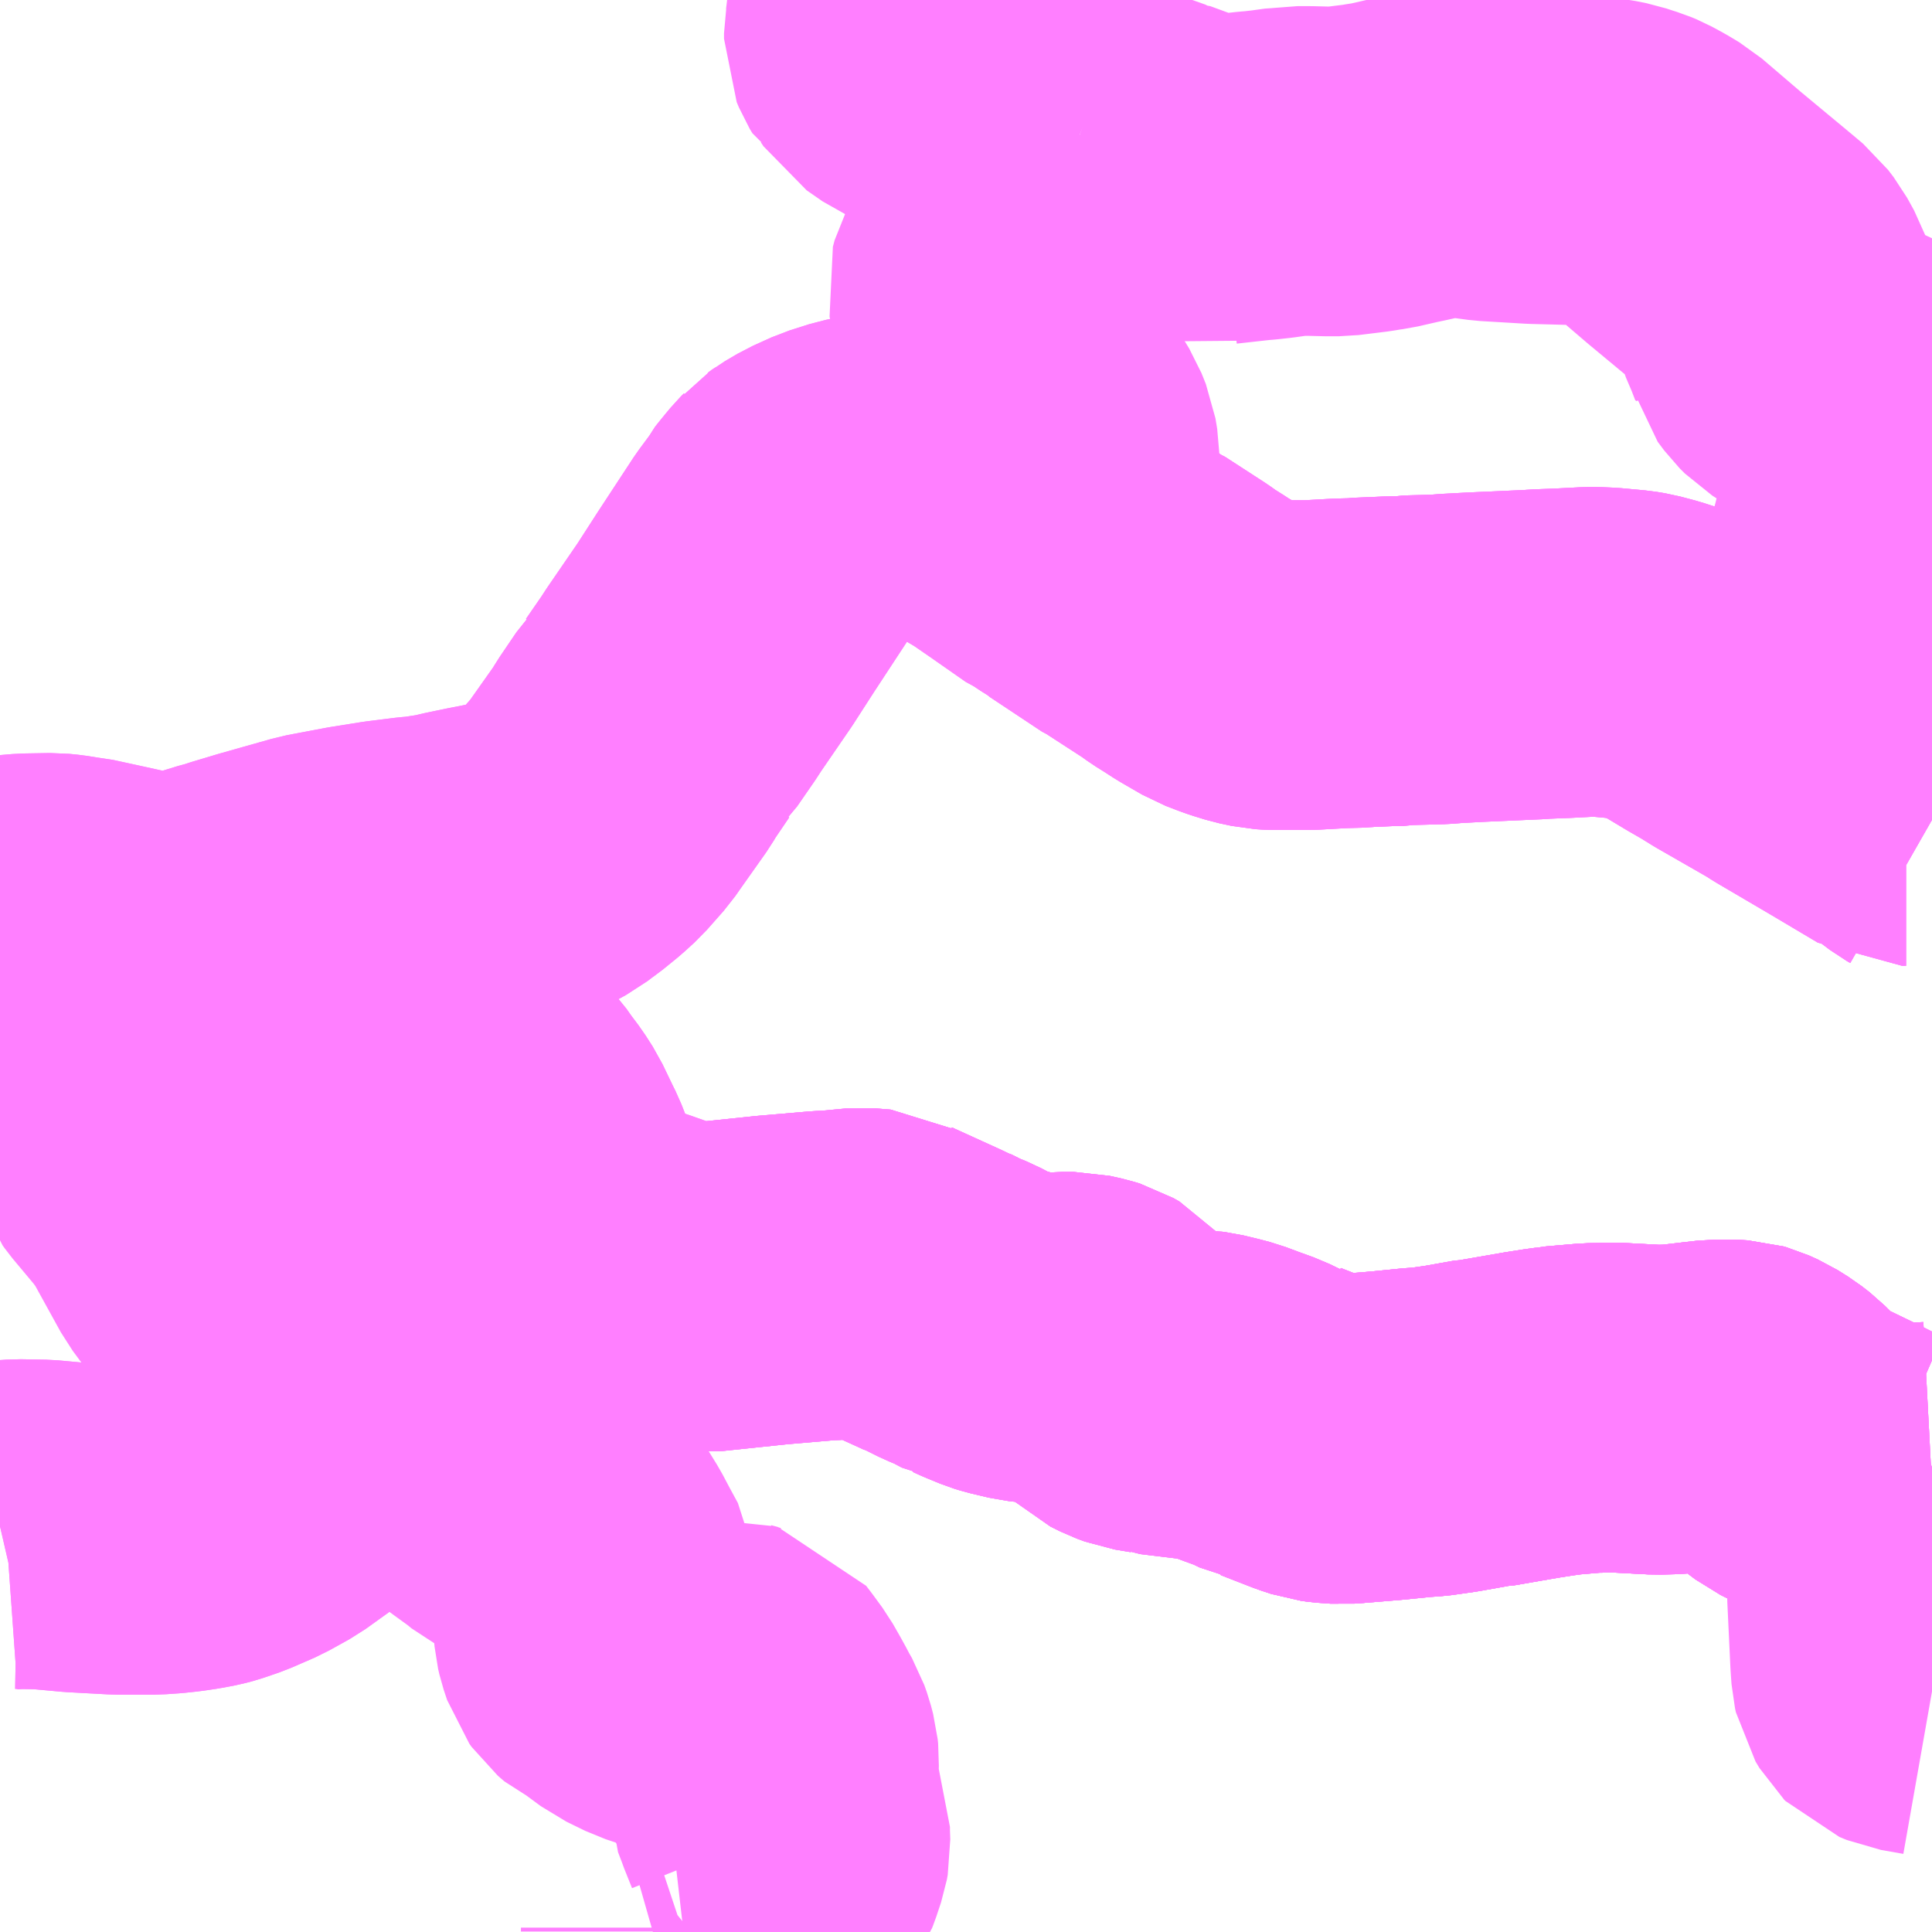 <?xml version="1.0" encoding="UTF-8"?>
<svg  xmlns="http://www.w3.org/2000/svg" xmlns:xlink="http://www.w3.org/1999/xlink" xmlns:go="http://purl.org/svgmap/profile" property="N07_001,N07_002,N07_003,N07_004,N07_005,N07_006,N07_007" viewBox="14040.527 -3577.148 4.395 4.395" go:dataArea="14040.52734375 -3577.1484375 4.39453125 4.39453125" >
<globalCoordinateSystem srsName="http://purl.org/crs/84" transform="matrix(100.0,0.0,0.0,-100.0,0.0,0.0)" />
<defs>
 <g id="p0" >
  <circle cx="0.0" cy="0.0" r="3" stroke="green" stroke-width="0.75" vector-effect="non-scaling-stroke" />
 </g>
</defs>
<g fill="none" fill-rule="evenodd" stroke="#FF00FF" stroke-width="0.75" opacity="0.5" vector-effect="non-scaling-stroke" stroke-linejoin="bevel" >
<path content="1,JRバス関東（株）,多古本線,44.0,28.0,28.0," xlink:title="1" d="M14044.922,-3575.283L14044.915,-3575.287L14044.863,-3575.326L14044.854,-3575.326L14044.748,-3575.389L14044.622,-3575.463L14044.605,-3575.474L14044.483,-3575.544L14044.454,-3575.562L14044.421,-3575.581L14044.361,-3575.617L14044.334,-3575.63L14044.321,-3575.636L14044.287,-3575.647L14044.253,-3575.656L14044.235,-3575.659L14044.181,-3575.664L14044.157,-3575.665L14044.14,-3575.665L14044.082,-3575.662L14044.03,-3575.66L14044.018,-3575.659L14043.883,-3575.653L14043.827,-3575.65L14043.803,-3575.648L14043.729,-3575.646L14043.719,-3575.644L14043.691,-3575.644L14043.651,-3575.642L14043.637,-3575.642L14043.615,-3575.64L14043.577,-3575.639L14043.505,-3575.635L14043.423,-3575.635L14043.407,-3575.636L14043.379,-3575.642L14043.353,-3575.65L14043.339,-3575.655L14043.313,-3575.665L14043.263,-3575.694L14043.243,-3575.707L14043.219,-3575.722L14043.201,-3575.735L14043.11,-3575.794L14043.105,-3575.796L14042.986,-3575.875L14042.983,-3575.878L14042.959,-3575.893L14042.949,-3575.9L14042.939,-3575.904L14042.856,-3575.962L14042.808,-3575.995L14042.764,-3576.021L14042.739,-3576.033L14042.706,-3576.046L14042.663,-3576.06L14042.638,-3576.064L14042.631,-3576.065L14042.625,-3576.066L14042.578,-3576.067L14042.556,-3576.065L14042.52,-3576.061L14042.481,-3576.053L14042.437,-3576.039L14042.395,-3576.02L14042.366,-3576.003L14042.362,-3576L14042.353,-3575.994L14042.348,-3575.988L14042.341,-3575.981L14042.322,-3575.958L14042.31,-3575.943L14042.305,-3575.933L14042.282,-3575.902L14042.202,-3575.78L14042.153,-3575.704L14042.083,-3575.602L14042.07,-3575.582L14042.032,-3575.527L14042.03,-3575.525L14042.026,-3575.514L14042.012,-3575.499L14041.974,-3575.443L14041.964,-3575.426L14041.906,-3575.344L14041.892,-3575.324L14041.854,-3575.281L14041.831,-3575.26L14041.799,-3575.234L14041.789,-3575.227L14041.772,-3575.214L14041.748,-3575.201L14041.725,-3575.19L14041.701,-3575.184L14041.684,-3575.182L14041.645,-3575.174L14041.619,-3575.169L14041.571,-3575.159L14041.555,-3575.155L14041.54,-3575.152L14041.495,-3575.145L14041.472,-3575.143L14041.408,-3575.135L14041.339,-3575.124L14041.249,-3575.107L14041.225,-3575.1L14041.221,-3575.099L14041.129,-3575.073L14041.069,-3575.055L14041.055,-3575.05L14041.042,-3575.047L14040.99,-3575.031L14040.967,-3575.025L14040.945,-3575.021L14040.934,-3575.019L14040.923,-3575.019L14040.866,-3575.019L14040.832,-3575.025L14040.773,-3575.038L14040.704,-3575.053L14040.692,-3575.054L14040.667,-3575.058L14040.647,-3575.06L14040.587,-3575.059L14040.563,-3575.057L14040.544,-3575.055L14040.527,-3575.052"/>
<path content="1,JRバス関東（株）,多古本線（空港線）,999.9,999.9,999.9," xlink:title="1" d="M14040.527,-3575.052L14040.544,-3575.055L14040.563,-3575.057L14040.587,-3575.059L14040.647,-3575.06L14040.667,-3575.058L14040.692,-3575.054L14040.704,-3575.053L14040.773,-3575.038L14040.832,-3575.025L14040.866,-3575.019L14040.923,-3575.019L14040.934,-3575.019L14040.945,-3575.021L14040.967,-3575.025L14040.99,-3575.031L14041.042,-3575.047L14041.055,-3575.05L14041.069,-3575.055L14041.129,-3575.073L14041.221,-3575.099L14041.225,-3575.1L14041.249,-3575.107L14041.339,-3575.124L14041.408,-3575.135L14041.472,-3575.143L14041.495,-3575.145L14041.54,-3575.152L14041.555,-3575.155L14041.571,-3575.159L14041.619,-3575.169L14041.645,-3575.174L14041.684,-3575.182L14041.701,-3575.184L14041.725,-3575.19L14041.748,-3575.201L14041.772,-3575.214L14041.789,-3575.227L14041.799,-3575.234L14041.831,-3575.26L14041.854,-3575.281L14041.892,-3575.324L14041.906,-3575.344L14041.964,-3575.426L14041.974,-3575.443L14042.012,-3575.499L14042.026,-3575.514L14042.03,-3575.525L14042.032,-3575.527L14042.07,-3575.582L14042.083,-3575.602L14042.153,-3575.704L14042.202,-3575.78L14042.282,-3575.902L14042.305,-3575.933L14042.31,-3575.943L14042.322,-3575.958L14042.341,-3575.981L14042.348,-3575.988L14042.353,-3575.994L14042.362,-3576L14042.366,-3576.003L14042.395,-3576.02L14042.437,-3576.039L14042.481,-3576.053L14042.52,-3576.061L14042.556,-3576.065L14042.578,-3576.067L14042.625,-3576.066L14042.631,-3576.065L14042.638,-3576.064L14042.663,-3576.06L14042.706,-3576.046L14042.739,-3576.033L14042.764,-3576.021L14042.808,-3575.995L14042.856,-3575.962L14042.939,-3575.904L14042.949,-3575.9L14042.959,-3575.893L14042.983,-3575.878L14042.986,-3575.875L14043.105,-3575.796L14043.11,-3575.794L14043.201,-3575.735L14043.219,-3575.722L14043.243,-3575.707L14043.263,-3575.694L14043.313,-3575.665L14043.339,-3575.655L14043.353,-3575.65L14043.379,-3575.642L14043.407,-3575.636L14043.423,-3575.635L14043.505,-3575.635L14043.577,-3575.639L14043.615,-3575.64L14043.637,-3575.642L14043.651,-3575.642L14043.691,-3575.644L14043.719,-3575.644L14043.729,-3575.646L14043.803,-3575.648L14043.827,-3575.65L14043.883,-3575.653L14044.018,-3575.659L14044.03,-3575.66L14044.082,-3575.662L14044.14,-3575.665L14044.157,-3575.665L14044.181,-3575.664L14044.235,-3575.659L14044.253,-3575.656L14044.287,-3575.647L14044.321,-3575.636L14044.334,-3575.63L14044.361,-3575.617L14044.421,-3575.581L14044.454,-3575.562L14044.483,-3575.544L14044.605,-3575.474L14044.622,-3575.463L14044.748,-3575.389L14044.854,-3575.326L14044.863,-3575.326L14044.915,-3575.287L14044.922,-3575.283"/>
<path content="1,JRバス関東（株）,東京～富里・多古・八日市場駅・匝瑳市役所,9.0,9.0,9.0," xlink:title="1" d="M14040.527,-3573.676L14040.54,-3573.679L14040.568,-3573.681L14040.625,-3573.68L14040.701,-3573.673L14040.793,-3573.668L14040.843,-3573.668L14040.879,-3573.668L14040.908,-3573.67L14040.936,-3573.673L14040.963,-3573.677L14040.99,-3573.682L14041.005,-3573.686L14041.04,-3573.698L14041.093,-3573.721L14041.14,-3573.747L14041.211,-3573.798L14041.297,-3573.867L14041.427,-3573.966L14041.44,-3573.975L14041.449,-3573.979L14041.484,-3574.008L14041.512,-3574.031L14041.533,-3574.046L14041.585,-3574.08L14041.591,-3574.084L14041.611,-3574.096L14041.614,-3574.099L14041.651,-3574.117L14041.7,-3574.137L14041.71,-3574.142L14041.761,-3574.16L14041.81,-3574.175L14041.855,-3574.185L14041.891,-3574.192L14041.936,-3574.201L14041.944,-3574.201L14041.975,-3574.208L14042.069,-3574.224L14042.071,-3574.224L14042.087,-3574.223L14042.13,-3574.22L14042.283,-3574.236L14042.4,-3574.246L14042.423,-3574.247L14042.486,-3574.253L14042.523,-3574.25L14042.537,-3574.242L14042.649,-3574.191L14042.657,-3574.187L14042.661,-3574.186L14042.693,-3574.17L14042.72,-3574.159L14042.754,-3574.141L14042.761,-3574.14L14042.774,-3574.134L14042.808,-3574.12L14042.821,-3574.116L14042.863,-3574.106L14042.881,-3574.104L14042.911,-3574.104L14042.942,-3574.107L14042.97,-3574.107L14042.997,-3574.101L14043.01,-3574.097L14043.024,-3574.089L14043.038,-3574.073L14043.05,-3574.051L14043.066,-3574.028L14043.084,-3574.011L14043.106,-3574L14043.125,-3573.993L14043.161,-3573.987L14043.166,-3573.985L14043.249,-3573.975L14043.255,-3573.974L14043.26,-3573.974L14043.268,-3573.973L14043.297,-3573.966L14043.301,-3573.965L14043.32,-3573.96L14043.352,-3573.948L14043.388,-3573.935L14043.419,-3573.92L14043.435,-3573.917L14043.44,-3573.916L14043.441,-3573.914L14043.5,-3573.891L14043.513,-3573.886L14043.537,-3573.878L14043.552,-3573.876L14043.58,-3573.874L14043.607,-3573.876L14043.68,-3573.882L14043.75,-3573.889L14043.779,-3573.891L14043.828,-3573.898L14043.901,-3573.911L14043.907,-3573.911L14044.011,-3573.929L14044.049,-3573.935L14044.071,-3573.938L14044.076,-3573.939L14044.146,-3573.945L14044.202,-3573.946L14044.296,-3573.941L14044.336,-3573.942L14044.396,-3573.949L14044.431,-3573.953L14044.464,-3573.953L14044.481,-3573.952L14044.488,-3573.95L14044.508,-3573.941L14044.532,-3573.926L14044.55,-3573.912L14044.563,-3573.899L14044.593,-3573.867L14044.609,-3573.855L14044.661,-3573.829L14044.719,-3573.801L14044.773,-3573.774L14044.796,-3573.764L14044.822,-3573.76L14044.838,-3573.761L14044.884,-3573.764L14044.922,-3573.766"/>
<path content="1,千葉交通,八日市場～東京線,7.0,7.0,7.0," xlink:title="1" d="M14040.527,-3573.676L14040.54,-3573.679L14040.568,-3573.681L14040.625,-3573.68L14040.701,-3573.673L14040.793,-3573.668L14040.843,-3573.668L14040.879,-3573.668L14040.908,-3573.67L14040.936,-3573.673L14040.963,-3573.677L14040.99,-3573.682L14041.005,-3573.686L14041.04,-3573.698L14041.093,-3573.721L14041.14,-3573.747L14041.211,-3573.798L14041.297,-3573.867L14041.427,-3573.966L14041.44,-3573.975L14041.449,-3573.979L14041.484,-3574.008L14041.512,-3574.031L14041.533,-3574.046L14041.585,-3574.08L14041.591,-3574.084L14041.611,-3574.096L14041.614,-3574.099L14041.651,-3574.117L14041.7,-3574.137L14041.71,-3574.142L14041.761,-3574.16L14041.81,-3574.175L14041.855,-3574.185L14041.891,-3574.192L14041.936,-3574.201L14041.944,-3574.201L14041.975,-3574.208L14042.069,-3574.224L14042.071,-3574.224L14042.087,-3574.223L14042.13,-3574.22L14042.283,-3574.236L14042.4,-3574.246L14042.423,-3574.247L14042.486,-3574.253L14042.523,-3574.25L14042.537,-3574.242L14042.649,-3574.191L14042.657,-3574.187L14042.661,-3574.186L14042.693,-3574.17L14042.72,-3574.159L14042.754,-3574.141L14042.761,-3574.14L14042.774,-3574.134L14042.808,-3574.12L14042.821,-3574.116L14042.863,-3574.106L14042.881,-3574.104L14042.911,-3574.104L14042.942,-3574.107L14042.97,-3574.107L14042.997,-3574.101L14043.01,-3574.097L14043.024,-3574.089L14043.038,-3574.073L14043.05,-3574.051L14043.066,-3574.028L14043.084,-3574.011L14043.106,-3574L14043.125,-3573.993L14043.161,-3573.987L14043.166,-3573.985L14043.249,-3573.975L14043.255,-3573.974L14043.26,-3573.974L14043.268,-3573.973L14043.297,-3573.966L14043.301,-3573.965L14043.32,-3573.96L14043.352,-3573.948L14043.388,-3573.935L14043.419,-3573.92L14043.435,-3573.917L14043.44,-3573.916L14043.441,-3573.914L14043.5,-3573.891L14043.513,-3573.886L14043.537,-3573.878L14043.552,-3573.876L14043.58,-3573.874L14043.607,-3573.876L14043.68,-3573.882L14043.75,-3573.889L14043.779,-3573.891L14043.828,-3573.898L14043.901,-3573.911L14043.907,-3573.911L14044.011,-3573.929L14044.049,-3573.935L14044.071,-3573.938L14044.076,-3573.939L14044.146,-3573.945L14044.202,-3573.946L14044.296,-3573.941L14044.336,-3573.942L14044.396,-3573.949L14044.431,-3573.953L14044.464,-3573.953L14044.481,-3573.952L14044.488,-3573.95L14044.508,-3573.941L14044.532,-3573.926L14044.55,-3573.912L14044.563,-3573.899L14044.593,-3573.867L14044.609,-3573.855L14044.661,-3573.829L14044.719,-3573.801L14044.773,-3573.774L14044.796,-3573.764L14044.822,-3573.76L14044.838,-3573.761L14044.884,-3573.764L14044.922,-3573.766"/>
<path content="1,千葉交通,千代田線,3.0,0.0,0.0," xlink:title="1" d="M14044.922,-3573.766L14044.884,-3573.764L14044.838,-3573.761L14044.822,-3573.76L14044.796,-3573.764L14044.773,-3573.774L14044.719,-3573.801L14044.661,-3573.829L14044.609,-3573.855L14044.593,-3573.867L14044.563,-3573.899L14044.55,-3573.912L14044.532,-3573.926L14044.508,-3573.941L14044.488,-3573.95L14044.481,-3573.952L14044.464,-3573.953L14044.431,-3573.953L14044.396,-3573.949L14044.336,-3573.942L14044.296,-3573.941L14044.202,-3573.946L14044.146,-3573.945L14044.076,-3573.939L14044.071,-3573.938L14044.049,-3573.935L14044.011,-3573.929L14043.907,-3573.911L14043.901,-3573.911L14043.828,-3573.898L14043.779,-3573.891L14043.75,-3573.889L14043.68,-3573.882L14043.607,-3573.876L14043.58,-3573.874L14043.552,-3573.876L14043.537,-3573.878L14043.513,-3573.886L14043.5,-3573.891L14043.441,-3573.914L14043.44,-3573.916L14043.435,-3573.917L14043.419,-3573.92L14043.388,-3573.935L14043.352,-3573.948L14043.32,-3573.96L14043.301,-3573.965L14043.297,-3573.966L14043.268,-3573.973L14043.26,-3573.974L14043.255,-3573.974L14043.249,-3573.975L14043.166,-3573.985L14043.161,-3573.987L14043.125,-3573.993L14043.106,-3574L14043.084,-3574.011L14043.066,-3574.028L14043.05,-3574.051L14043.038,-3574.073L14043.024,-3574.089L14043.01,-3574.097L14042.997,-3574.101L14042.97,-3574.107L14042.942,-3574.107L14042.911,-3574.104L14042.881,-3574.104L14042.863,-3574.106L14042.821,-3574.116L14042.808,-3574.12L14042.774,-3574.134L14042.761,-3574.14L14042.754,-3574.141L14042.72,-3574.159L14042.693,-3574.17L14042.661,-3574.186L14042.657,-3574.187L14042.649,-3574.191L14042.537,-3574.242L14042.523,-3574.25L14042.486,-3574.253L14042.423,-3574.247L14042.4,-3574.246L14042.283,-3574.236L14042.13,-3574.22L14042.087,-3574.223L14042.071,-3574.224L14042.069,-3574.224L14042.009,-3574.244L14041.975,-3574.256L14041.921,-3574.274L14041.886,-3574.288L14041.875,-3574.291L14041.837,-3574.307L14041.82,-3574.316L14041.797,-3574.334L14041.788,-3574.352L14041.775,-3574.395L14041.755,-3574.432L14041.746,-3574.453L14041.728,-3574.499L14041.721,-3574.513L14041.696,-3574.565L14041.68,-3574.59L14041.659,-3574.618L14041.645,-3574.638L14041.614,-3574.671L14041.603,-3574.68L14041.58,-3574.69L14041.571,-3574.692L14041.419,-3574.695L14041.396,-3574.699L14041.383,-3574.705L14041.33,-3574.739L14041.312,-3574.749L14041.193,-3574.832L14041.165,-3574.846L14041.143,-3574.861L14041.136,-3574.865L14041.081,-3574.899L14041.065,-3574.909L14041.05,-3574.914L14041.044,-3574.915L14041.045,-3574.916L14041.031,-3574.915L14040.976,-3574.906L14040.962,-3574.904L14040.93,-3574.904L14040.781,-3574.912L14040.754,-3574.914L14040.676,-3574.917L14040.637,-3574.919L14040.607,-3574.921L14040.585,-3574.922L14040.556,-3574.924L14040.527,-3574.924"/>
<path content="1,千葉交通,山倉線,1.0,0.0,0.0," xlink:title="1" d="M14044.922,-3573.766L14044.884,-3573.764L14044.838,-3573.761L14044.822,-3573.76L14044.796,-3573.764L14044.773,-3573.774L14044.719,-3573.801L14044.661,-3573.829L14044.609,-3573.855L14044.593,-3573.867L14044.563,-3573.899L14044.55,-3573.912L14044.532,-3573.926L14044.508,-3573.941L14044.488,-3573.95L14044.481,-3573.952L14044.464,-3573.953L14044.431,-3573.953L14044.396,-3573.949L14044.336,-3573.942L14044.296,-3573.941L14044.202,-3573.946L14044.146,-3573.945L14044.076,-3573.939L14044.071,-3573.938L14044.049,-3573.935L14044.011,-3573.929L14043.907,-3573.911L14043.901,-3573.911L14043.828,-3573.898L14043.779,-3573.891L14043.75,-3573.889L14043.68,-3573.882L14043.607,-3573.876L14043.58,-3573.874L14043.552,-3573.876L14043.537,-3573.878L14043.513,-3573.886L14043.5,-3573.891L14043.441,-3573.914L14043.44,-3573.916L14043.435,-3573.917L14043.419,-3573.92L14043.388,-3573.935L14043.352,-3573.948L14043.32,-3573.96L14043.301,-3573.965L14043.297,-3573.966L14043.268,-3573.973L14043.26,-3573.974L14043.255,-3573.974L14043.249,-3573.975L14043.166,-3573.985L14043.161,-3573.987L14043.125,-3573.993L14043.106,-3574L14043.084,-3574.011L14043.066,-3574.028L14043.05,-3574.051L14043.038,-3574.073L14043.024,-3574.089L14043.01,-3574.097L14042.997,-3574.101L14042.97,-3574.107L14042.942,-3574.107L14042.911,-3574.104L14042.881,-3574.104L14042.863,-3574.106L14042.821,-3574.116L14042.808,-3574.12L14042.774,-3574.134L14042.761,-3574.14L14042.754,-3574.141L14042.72,-3574.159L14042.693,-3574.17L14042.661,-3574.186L14042.657,-3574.187L14042.649,-3574.191L14042.537,-3574.242L14042.523,-3574.25L14042.486,-3574.253L14042.423,-3574.247L14042.4,-3574.246L14042.283,-3574.236L14042.13,-3574.22L14042.087,-3574.223L14042.071,-3574.224L14042.069,-3574.224L14042.009,-3574.244L14041.975,-3574.256L14041.921,-3574.274L14041.886,-3574.288L14041.875,-3574.291L14041.837,-3574.307L14041.82,-3574.316L14041.797,-3574.334L14041.788,-3574.352L14041.775,-3574.395L14041.755,-3574.432L14041.746,-3574.453L14041.728,-3574.499L14041.721,-3574.513L14041.696,-3574.565L14041.68,-3574.59L14041.659,-3574.618L14041.645,-3574.638L14041.614,-3574.671L14041.603,-3574.68L14041.58,-3574.69L14041.571,-3574.692L14041.419,-3574.695L14041.396,-3574.699L14041.383,-3574.705L14041.33,-3574.739L14041.312,-3574.749L14041.193,-3574.832L14041.165,-3574.846L14041.143,-3574.861L14041.136,-3574.865L14041.081,-3574.899L14041.065,-3574.909L14041.05,-3574.914L14041.044,-3574.915L14041.045,-3574.916L14041.031,-3574.915L14040.976,-3574.906L14040.962,-3574.904L14040.93,-3574.904L14040.781,-3574.912L14040.754,-3574.914L14040.676,-3574.917L14040.637,-3574.919L14040.607,-3574.921L14040.585,-3574.922L14040.556,-3574.924L14040.527,-3574.924"/>
<path content="3,多古町,多古ルート,5.0,0.0,0.0," xlink:title="3" d="M14044.922,-3573.3L14044.871,-3573.309L14044.854,-3573.316L14044.851,-3573.319L14044.842,-3573.334L14044.84,-3573.343L14044.838,-3573.372L14044.831,-3573.52L14044.831,-3573.549L14044.829,-3573.561L14044.822,-3573.76"/>
<path content="3,多古町,多古ルート,5.0,0.0,0.0," xlink:title="3" d="M14044.822,-3573.76L14044.796,-3573.764L14044.773,-3573.774L14044.719,-3573.801L14044.661,-3573.829L14044.609,-3573.855L14044.593,-3573.867L14044.563,-3573.899L14044.55,-3573.912L14044.532,-3573.926L14044.508,-3573.941L14044.488,-3573.95L14044.481,-3573.952L14044.464,-3573.953L14044.431,-3573.953L14044.396,-3573.949L14044.336,-3573.942L14044.296,-3573.941L14044.202,-3573.946L14044.146,-3573.945L14044.076,-3573.939L14044.071,-3573.938L14044.049,-3573.935L14044.011,-3573.929L14043.907,-3573.911L14043.901,-3573.911L14043.828,-3573.898L14043.779,-3573.891L14043.75,-3573.889L14043.68,-3573.882L14043.607,-3573.876L14043.58,-3573.874L14043.552,-3573.876L14043.537,-3573.878L14043.513,-3573.886L14043.5,-3573.891L14043.441,-3573.914L14043.44,-3573.916L14043.435,-3573.917L14043.419,-3573.92"/>
<path content="3,多古町,多古ルート,5.0,0.0,0.0," xlink:title="3" d="M14044.822,-3573.76L14044.838,-3573.761L14044.92,-3573.811L14044.922,-3573.812"/>
<path content="3,多古町,多古ルート,5.0,0.0,0.0," xlink:title="3" d="M14044.922,-3575.283L14044.915,-3575.287L14044.863,-3575.326L14044.854,-3575.326L14044.748,-3575.389L14044.622,-3575.463L14044.605,-3575.474L14044.483,-3575.544L14044.454,-3575.562L14044.421,-3575.581L14044.361,-3575.617L14044.334,-3575.63L14044.321,-3575.636L14044.287,-3575.647L14044.253,-3575.656L14044.235,-3575.659L14044.181,-3575.664L14044.157,-3575.665L14044.14,-3575.665L14044.082,-3575.662L14044.03,-3575.66L14044.018,-3575.659L14043.883,-3575.653L14043.827,-3575.65L14043.803,-3575.648L14043.729,-3575.646L14043.719,-3575.644L14043.691,-3575.644L14043.651,-3575.642L14043.637,-3575.642L14043.615,-3575.64L14043.577,-3575.639L14043.505,-3575.635L14043.423,-3575.635L14043.407,-3575.636L14043.379,-3575.642L14043.353,-3575.65L14043.339,-3575.655L14043.313,-3575.665L14043.263,-3575.694L14043.243,-3575.707L14043.219,-3575.722L14043.201,-3575.735L14043.11,-3575.794L14043.105,-3575.796L14042.986,-3575.875L14042.983,-3575.878L14042.959,-3575.893L14042.949,-3575.9L14042.939,-3575.904L14042.937,-3575.932L14042.935,-3575.943L14042.931,-3575.975L14042.927,-3575.997L14042.926,-3576.111L14042.922,-3576.135L14042.912,-3576.16L14042.898,-3576.183L14042.873,-3576.211L14042.856,-3576.233L14042.848,-3576.244L14042.843,-3576.258L14042.839,-3576.287L14042.838,-3576.335L14042.834,-3576.356L14042.827,-3576.382L14042.818,-3576.407L14042.814,-3576.429L14042.8,-3576.45L14042.788,-3576.478L14042.785,-3576.484L14042.784,-3576.49L14042.788,-3576.505L14042.851,-3576.62L14042.892,-3576.698L14042.9,-3576.716L14042.919,-3576.757L14042.942,-3576.798L14042.95,-3576.81L14042.983,-3576.841"/>
<path content="3,多古町,多古ルート,5.0,0.0,0.0," xlink:title="3" d="M14044.922,-3575.574L14044.92,-3575.576L14044.913,-3575.588L14044.898,-3575.612L14044.891,-3575.623L14044.855,-3575.704L14044.815,-3575.788L14044.797,-3575.825L14044.792,-3575.837L14044.783,-3575.856L14044.781,-3575.865L14044.786,-3575.886L14044.793,-3575.912L14044.8,-3575.941L14044.816,-3575.997L14044.819,-3576.009L14044.826,-3576.015L14044.837,-3576.02L14044.84,-3576.022L14044.853,-3576.028L14044.873,-3576.036L14044.889,-3576.042L14044.898,-3576.046L14044.9,-3576.065L14044.899,-3576.082L14044.894,-3576.096L14044.886,-3576.11L14044.874,-3576.126L14044.852,-3576.145L14044.846,-3576.153L14044.844,-3576.163L14044.842,-3576.174L14044.841,-3576.189L14044.838,-3576.214L14044.836,-3576.232L14044.821,-3576.239L14044.666,-3576.312L14044.639,-3576.327L14044.625,-3576.336L14044.613,-3576.348L14044.598,-3576.368L14044.597,-3576.372L14044.585,-3576.403L14044.579,-3576.415L14044.564,-3576.457L14044.553,-3576.488L14044.537,-3576.517L14044.524,-3576.534L14044.493,-3576.56L14044.381,-3576.653L14044.291,-3576.73L14044.266,-3576.745L14044.242,-3576.758L14044.23,-3576.763L14044.217,-3576.767L14044.199,-3576.773L14044.174,-3576.778L14044.132,-3576.783L14044.018,-3576.786L14043.968,-3576.789L14043.917,-3576.792L14043.842,-3576.802L14043.817,-3576.802L14043.781,-3576.796L14043.736,-3576.786L14043.717,-3576.782L14043.669,-3576.771L14043.654,-3576.769L14043.637,-3576.766L14043.572,-3576.758L14043.548,-3576.758L14043.507,-3576.759L14043.478,-3576.759L14043.465,-3576.757L14043.456,-3576.757L14043.42,-3576.752L14043.393,-3576.749L14043.38,-3576.748L14043.299,-3576.739L14043.291,-3576.737L14043.278,-3576.74L14043.261,-3576.743L14043.251,-3576.746L14043.234,-3576.751L14043.2,-3576.764L14043.151,-3576.782L14043.147,-3576.782L14043.144,-3576.784L14043.031,-3576.824L14043.026,-3576.825L14043.019,-3576.828L14043.016,-3576.829L14043.006,-3576.833L14042.983,-3576.841"/>
<path content="3,多古町,多古ルート,5.0,0.0,0.0," xlink:title="3" d="M14042.983,-3576.841L14042.949,-3576.855L14042.925,-3576.865L14042.916,-3576.87L14042.889,-3576.88L14042.85,-3576.895L14042.821,-3576.907L14042.762,-3576.93L14042.656,-3576.976L14042.632,-3576.989L14042.612,-3576.998L14042.576,-3577.023L14042.57,-3577.032L14042.56,-3577.038L14042.554,-3577.048L14042.549,-3577.06L14042.549,-3577.072L14042.551,-3577.083L14042.556,-3577.125L14042.556,-3577.148"/>
<path content="3,芝山町,ふれあいバス,6.5,6.5,6.5," xlink:title="3" d="M14042.087,-3572.754L14042.087,-3572.763L14042.079,-3572.778"/>
<path content="3,芝山町,ふれあいバス,6.5,6.5,6.5," xlink:title="3" d="M14042.079,-3572.778L14042.074,-3572.774L14042.026,-3572.758L14042.012,-3572.754"/>
<path content="3,芝山町,ふれあいバス,6.5,6.5,6.5," xlink:title="3" d="M14042.079,-3572.778L14042.105,-3572.781L14042.113,-3572.778L14042.134,-3572.781L14042.151,-3572.784L14042.171,-3572.793L14042.196,-3572.809L14042.22,-3572.83L14042.236,-3572.846L14042.276,-3572.874L14042.288,-3572.885L14042.299,-3572.901L14042.301,-3572.906L14042.312,-3572.939L14042.314,-3572.95L14042.313,-3572.977L14042.313,-3572.992L14042.295,-3573.037L14042.293,-3573.043L14042.283,-3573.069L14042.283,-3573.088L14042.287,-3573.116L14042.288,-3573.144L14042.287,-3573.154L14042.282,-3573.173L14042.276,-3573.19L14042.264,-3573.211L14042.259,-3573.221L14042.248,-3573.241L14042.232,-3573.269L14042.21,-3573.299L14042.2,-3573.312L14042.185,-3573.316L14042.173,-3573.32L14042.147,-3573.317L14042.138,-3573.314L14042.104,-3573.308L14042.07,-3573.308L14042.05,-3573.311L14042.023,-3573.32L14041.98,-3573.341L14041.942,-3573.369L14041.92,-3573.379L14041.905,-3573.392L14041.9,-3573.399L14041.892,-3573.423L14041.889,-3573.436L14041.883,-3573.503L14041.881,-3573.509L14041.88,-3573.518L14041.876,-3573.55L14041.857,-3573.585L14041.839,-3573.619L14041.805,-3573.674L14041.79,-3573.692L14041.779,-3573.703L14041.755,-3573.714L14041.745,-3573.717L14041.721,-3573.723L14041.703,-3573.732L14041.685,-3573.747L14041.645,-3573.776L14041.579,-3573.825L14041.573,-3573.83L14041.57,-3573.832L14041.565,-3573.837L14041.551,-3573.849L14041.543,-3573.859L14041.512,-3573.909L14041.493,-3573.934L14041.46,-3573.965L14041.451,-3573.971L14041.44,-3573.975L14041.425,-3573.987L14041.385,-3574.011L14041.359,-3574.028L14041.332,-3574.041L14041.322,-3574.046L14041.29,-3574.06L14041.27,-3574.071L14041.255,-3574.081L14041.253,-3574.083L14041.241,-3574.095L14041.221,-3574.111L14041.211,-3574.119L14041.201,-3574.126L14041.178,-3574.142L14041.075,-3574.21L14041.065,-3574.218L14041.062,-3574.219L14041.04,-3574.237L14041.031,-3574.248L14040.994,-3574.298L14040.924,-3574.425L14040.899,-3574.459L14040.843,-3574.526L14040.838,-3574.533L14040.832,-3574.551L14040.792,-3574.611L14040.783,-3574.622L14040.752,-3574.654L14040.734,-3574.677L14040.717,-3574.704L14040.699,-3574.745L14040.681,-3574.776L14040.676,-3574.785L14040.672,-3574.8L14040.671,-3574.814L14040.674,-3574.853L14040.681,-3574.87L14040.677,-3574.902L14040.676,-3574.917L14040.637,-3574.919L14040.607,-3574.921L14040.585,-3574.922L14040.556,-3574.924L14040.527,-3574.924"/>
</g>
</svg>

